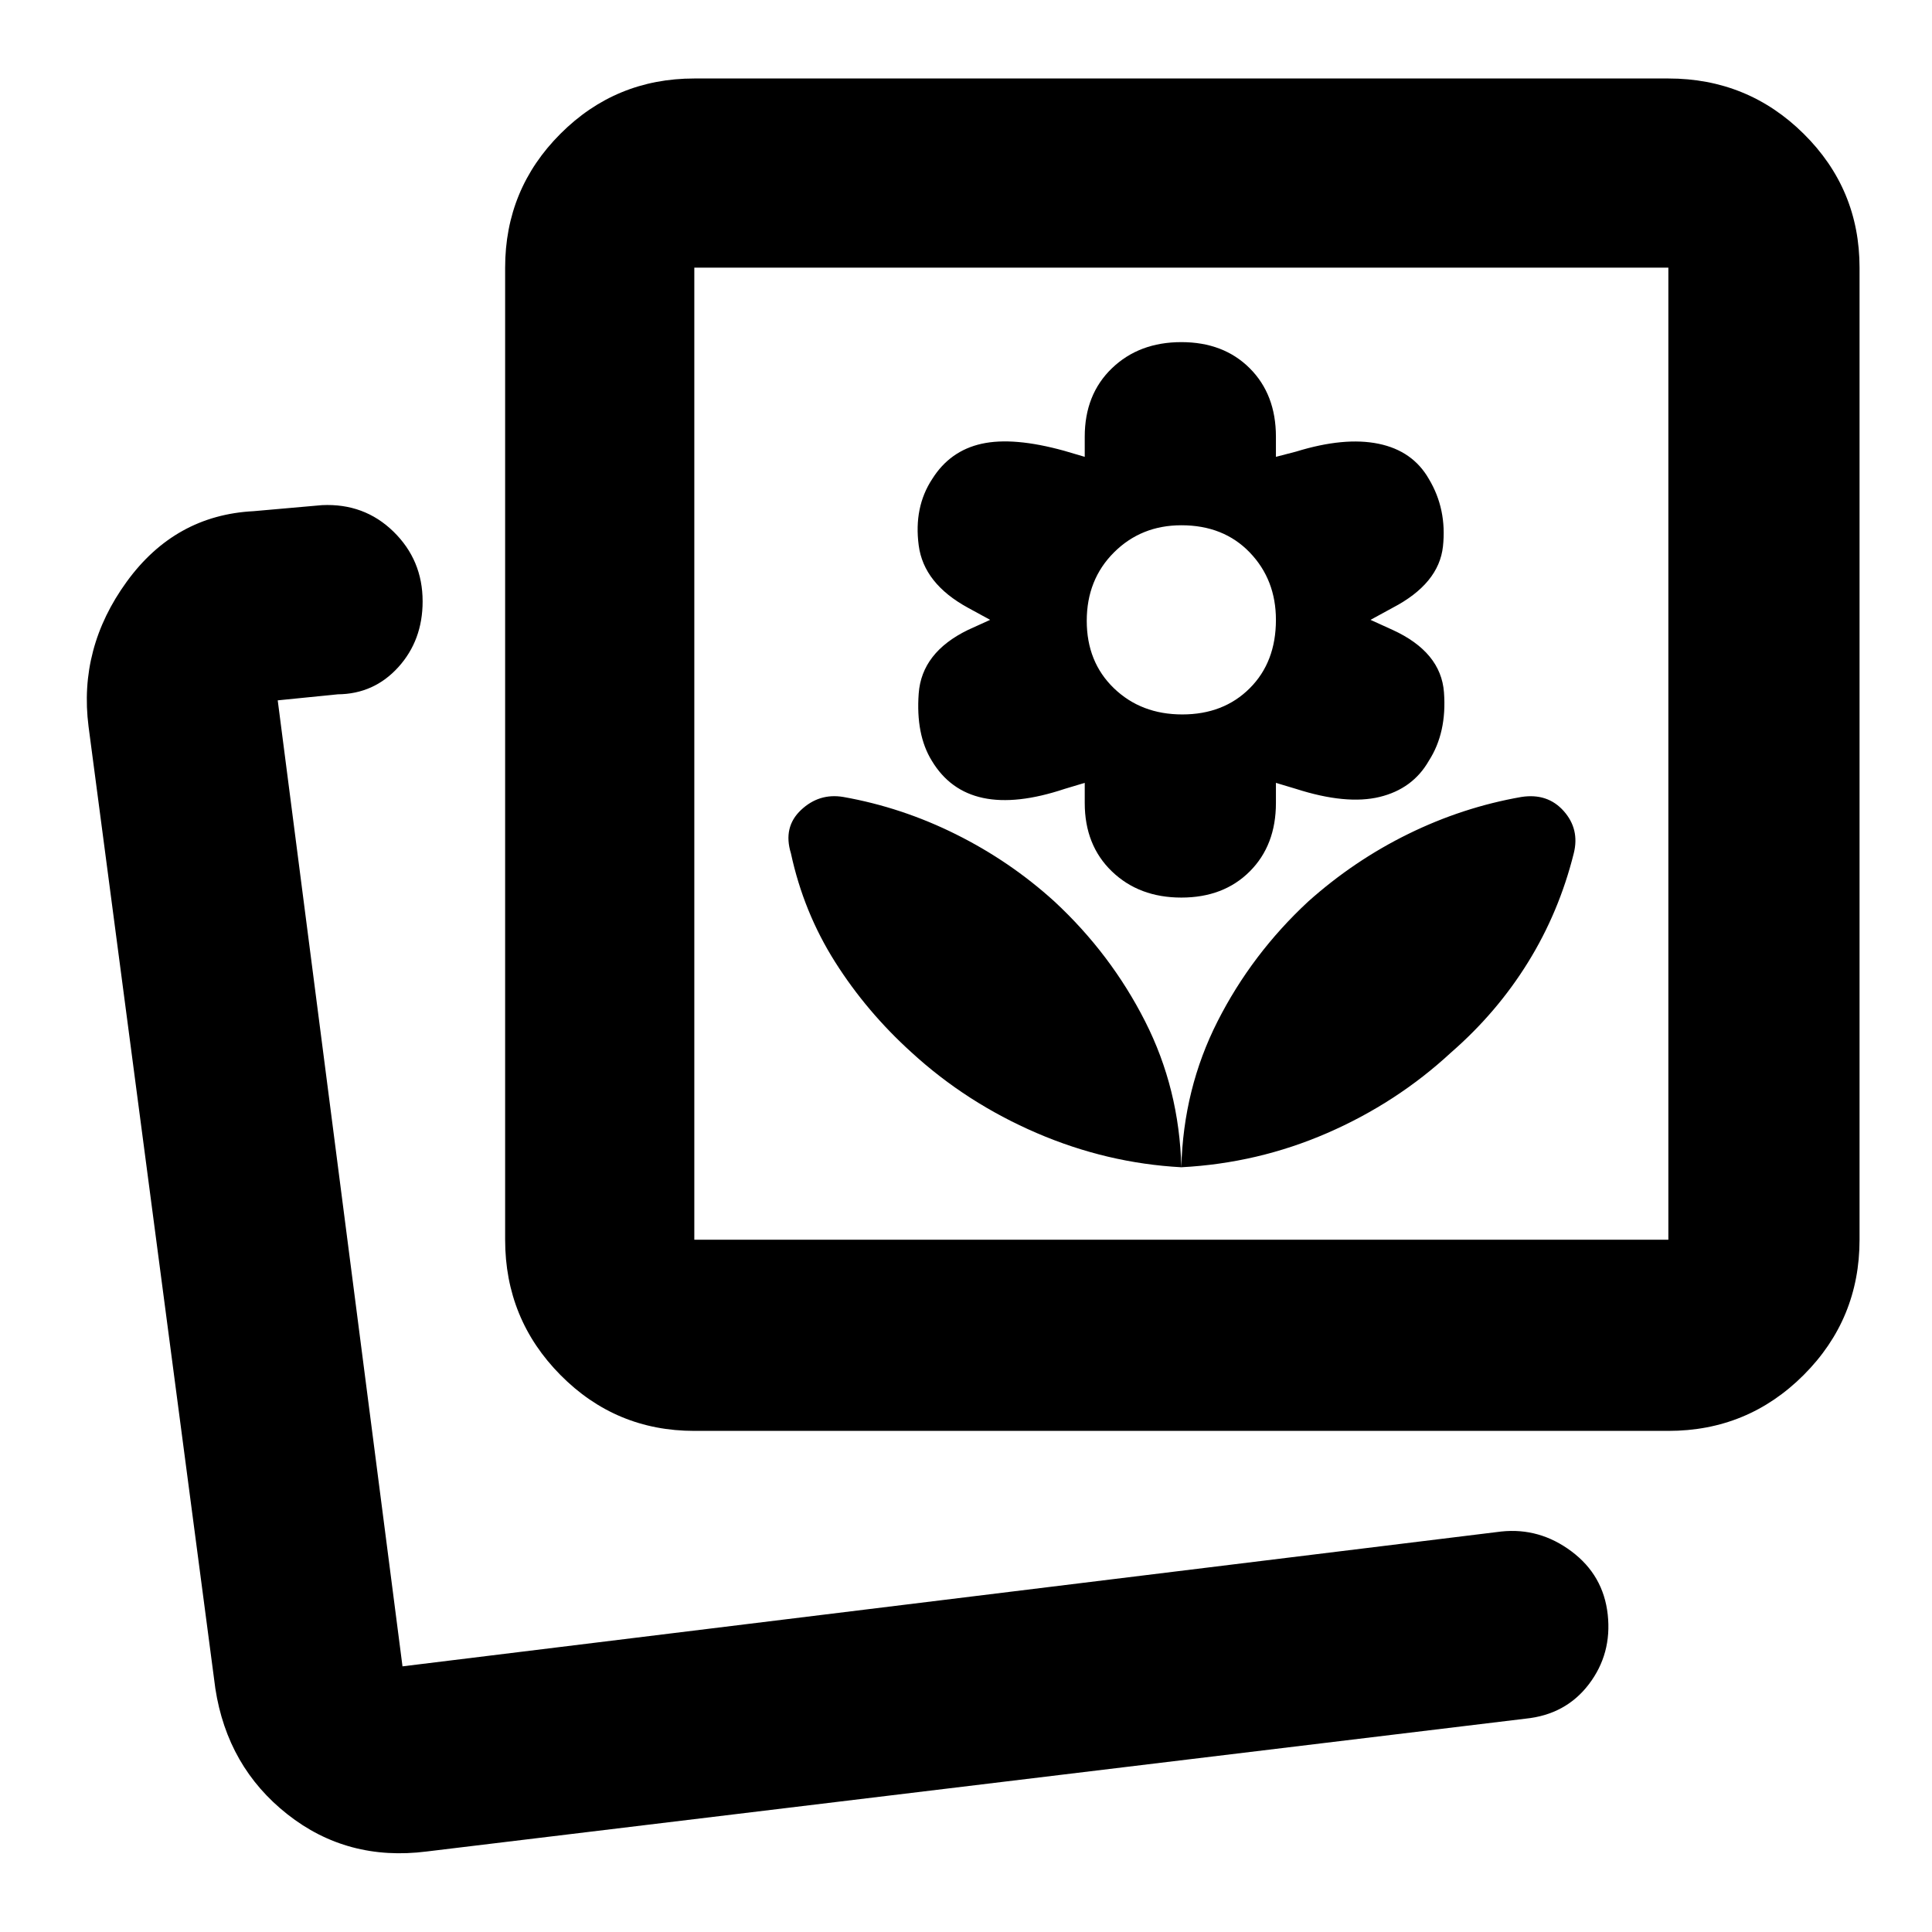 <svg xmlns="http://www.w3.org/2000/svg" height="48" viewBox="0 -960 960 960" width="48">
  <defs>
    <style type="text/css" id="current-color-scheme">.ColorScheme-Highlight { color:#000000; }</style>
  </defs><path class="ColorScheme-Highlight" fill="currentColor" d="M587-380q38-2 72.5-17t61.5-40q22.77-19.81 38.24-44.79Q774.71-506.77 782-536q3-12-5-21t-21-7q-29.14 5.09-56.18 18.36Q672.79-532.38 650-512q-28 26-45 59.5T587-380Zm0 0q-1-39-18-72.5T524-512q-22-20-48.97-33.43Q448.07-558.86 419-564q-12-2-21 6.5t-5 21.5q6.29 29.23 21.94 53.98Q430.59-457.27 453-437q27.28 25 62.14 40T587-380Zm0-134q21 0 34-13t13-34v-10l10 3q25 8 41.5 4t24.5-18q9-14 7.5-34T692-647l-11-5 11-6q23-12 25-30.5t-7-33.5q-8-14-25-17.5t-41 3.9l-10 2.6v-10q0-21-13-34t-34-13q-21 0-34.5 13T539-743v10l-10.18-3q-25.27-7-41.05-3.5Q472-736 463.22-722q-9.22 14-6.72 33 2.5 19 24.5 31l11 6-11 5q-23 11.17-24.5 31.59Q455-595 463-582q9 15 25.5 18.5T529-568l10-3v10q0 21 13.5 34t34.5 13Zm.48-91q-20.48 0-33.98-13.02-13.5-13.02-13.5-33.5t13.52-33.98q13.52-13.5 33.5-13.5Q608-699 621-685.48q13 13.52 13 33.5Q634-631 620.98-618q-13.02 13-33.5 13ZM212-40q-39.4 5-69.2-18.5Q113-82 107-121L44-599q-5-39 19-72t63-35l34-3q21-1 35.5 13.14Q210-681.71 210-661.2q0 19.38-12.08 32.71-12.09 13.33-30.04 13.49L138-612l62 480 546-67q19-2 34.87 9.87 15.86 11.87 18 31.39 2.13 19.52-9.37 34.63Q778-108 758-106L212-40Zm133-209q-39.05 0-66.52-27.77Q251-304.54 251-344v-483q0-39.05 27.48-66.53Q305.95-921 345-921h484q39.46 0 67.23 27.47Q924-866.05 924-827v483q0 39.46-27.77 67.23Q868.46-249 829-249H345Zm0-95h484v-483H345v483ZM200-132Zm387-454Z"/></svg>